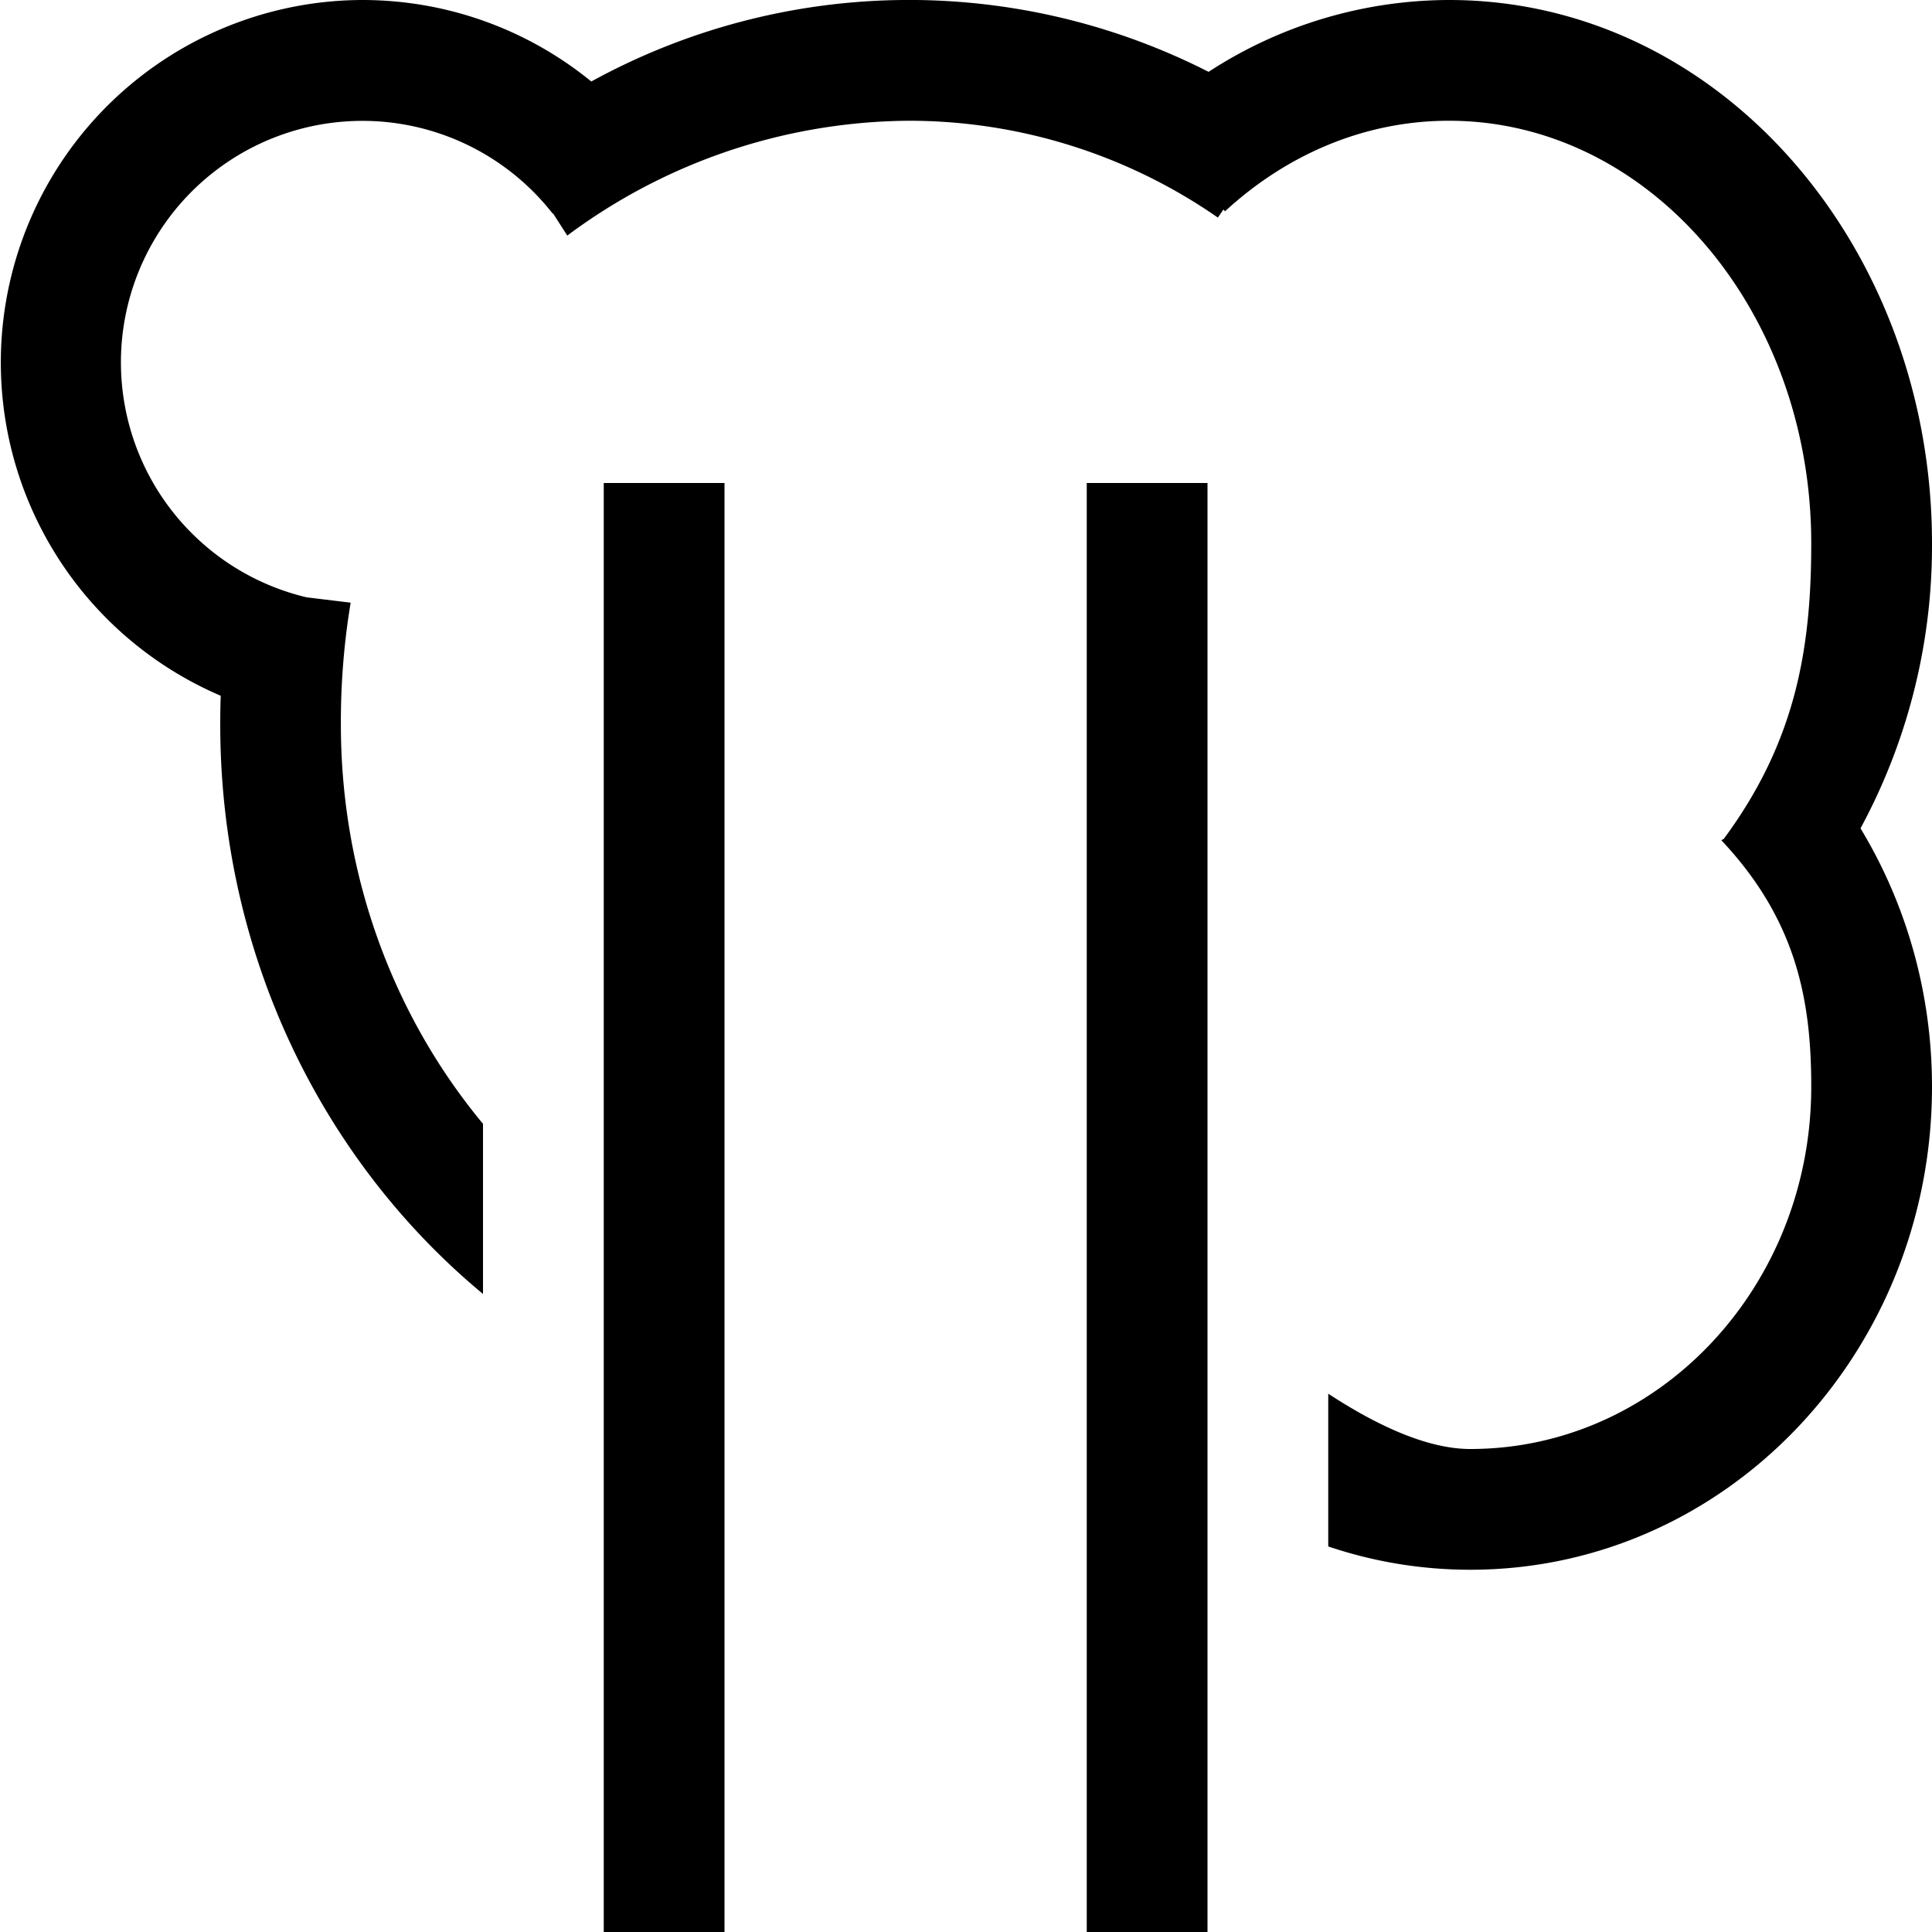 <?xml version="1.0" encoding="UTF-8" standalone="no"?>
<svg
   xmlns:dc="http://purl.org/dc/elements/1.1/"
   xmlns:cc="http://creativecommons.org/ns#"
   xmlns:rdf="http://www.w3.org/1999/02/22-rdf-syntax-ns#"
   xmlns:svg="http://www.w3.org/2000/svg"
   xmlns="http://www.w3.org/2000/svg"
   xmlns:sodipodi="http://sodipodi.sourceforge.net/DTD/sodipodi-0.dtd"
   xmlns:inkscape="http://www.inkscape.org/namespaces/inkscape"
   viewBox="0 0 16 16"
   width="16"
   height="16"
   version="1.1"
   id="svg4"
   sodipodi:docname="aeration.icon.svg"
   inkscape:version="1.0.1 (3bc2e813f5, 2020-09-07)">
  <defs
     id="defs8" />
  <sodipodi:namedview
     pagecolor="#ffffff"
     bordercolor="#666666"
     borderopacity="1"
     objecttolerance="10"
     gridtolerance="10"
     guidetolerance="10"
     inkscape:pageopacity="0"
     inkscape:pageshadow="2"
     inkscape:window-width="3200"
     inkscape:window-height="1711"
     id="namedview6"
     showgrid="false"
     inkscape:zoom="45.9375"
     inkscape:cx="8"
     inkscape:cy="8"
     inkscape:window-x="3191"
     inkscape:window-y="6"
     inkscape:window-maximized="1"
     inkscape:current-layer="svg4" />
  <path
     class="iconStroke"
     fill-rule="evenodd"
     d="M11 11.542c.391.256.814.458 1.176.458C13.736 12 15 10.657 15 9c0-.713-.12-1.378-.745-2.042l.02-.01c.6-.81.725-1.585.725-2.448C15 2.567 13.657 1 12 1c-.7 0-1.345.28-1.855.75l-.013-.015-.046.067A4.487 4.487 0 0 0 7.53 1a4.78 4.78 0 0 0-2.832.951l-.118-.184-.003.002A2 2 0 1 0 2.54 4.947l.364.044A6.01 6.01 0 0 0 2.823 6c0 1.268.445 2.426 1.177 3.307v1.409C2.672 9.615 1.824 7.908 1.824 6c0-.08.001-.159.004-.238A3.002 3.002 0 0 1 3 0c.705 0 1.37.245 1.897.675a5.465 5.465 0 0 1 5.112-.08A3.658 3.658 0 0 1 12 0c2.246 0 4 2.046 4 4.5a4.92 4.92 0 0 1-.592 2.36C15.792 7.495 16 8.233 16 9c0 2.196-1.698 4-3.824 4-.407 0-.803-.067-1.176-.193v-1.265zM6 16H5V4h1v12zm4 0H9V4h1v12z"
     id="path2"
     style="fill:#000000;fill-opacity:1" />
</svg>
